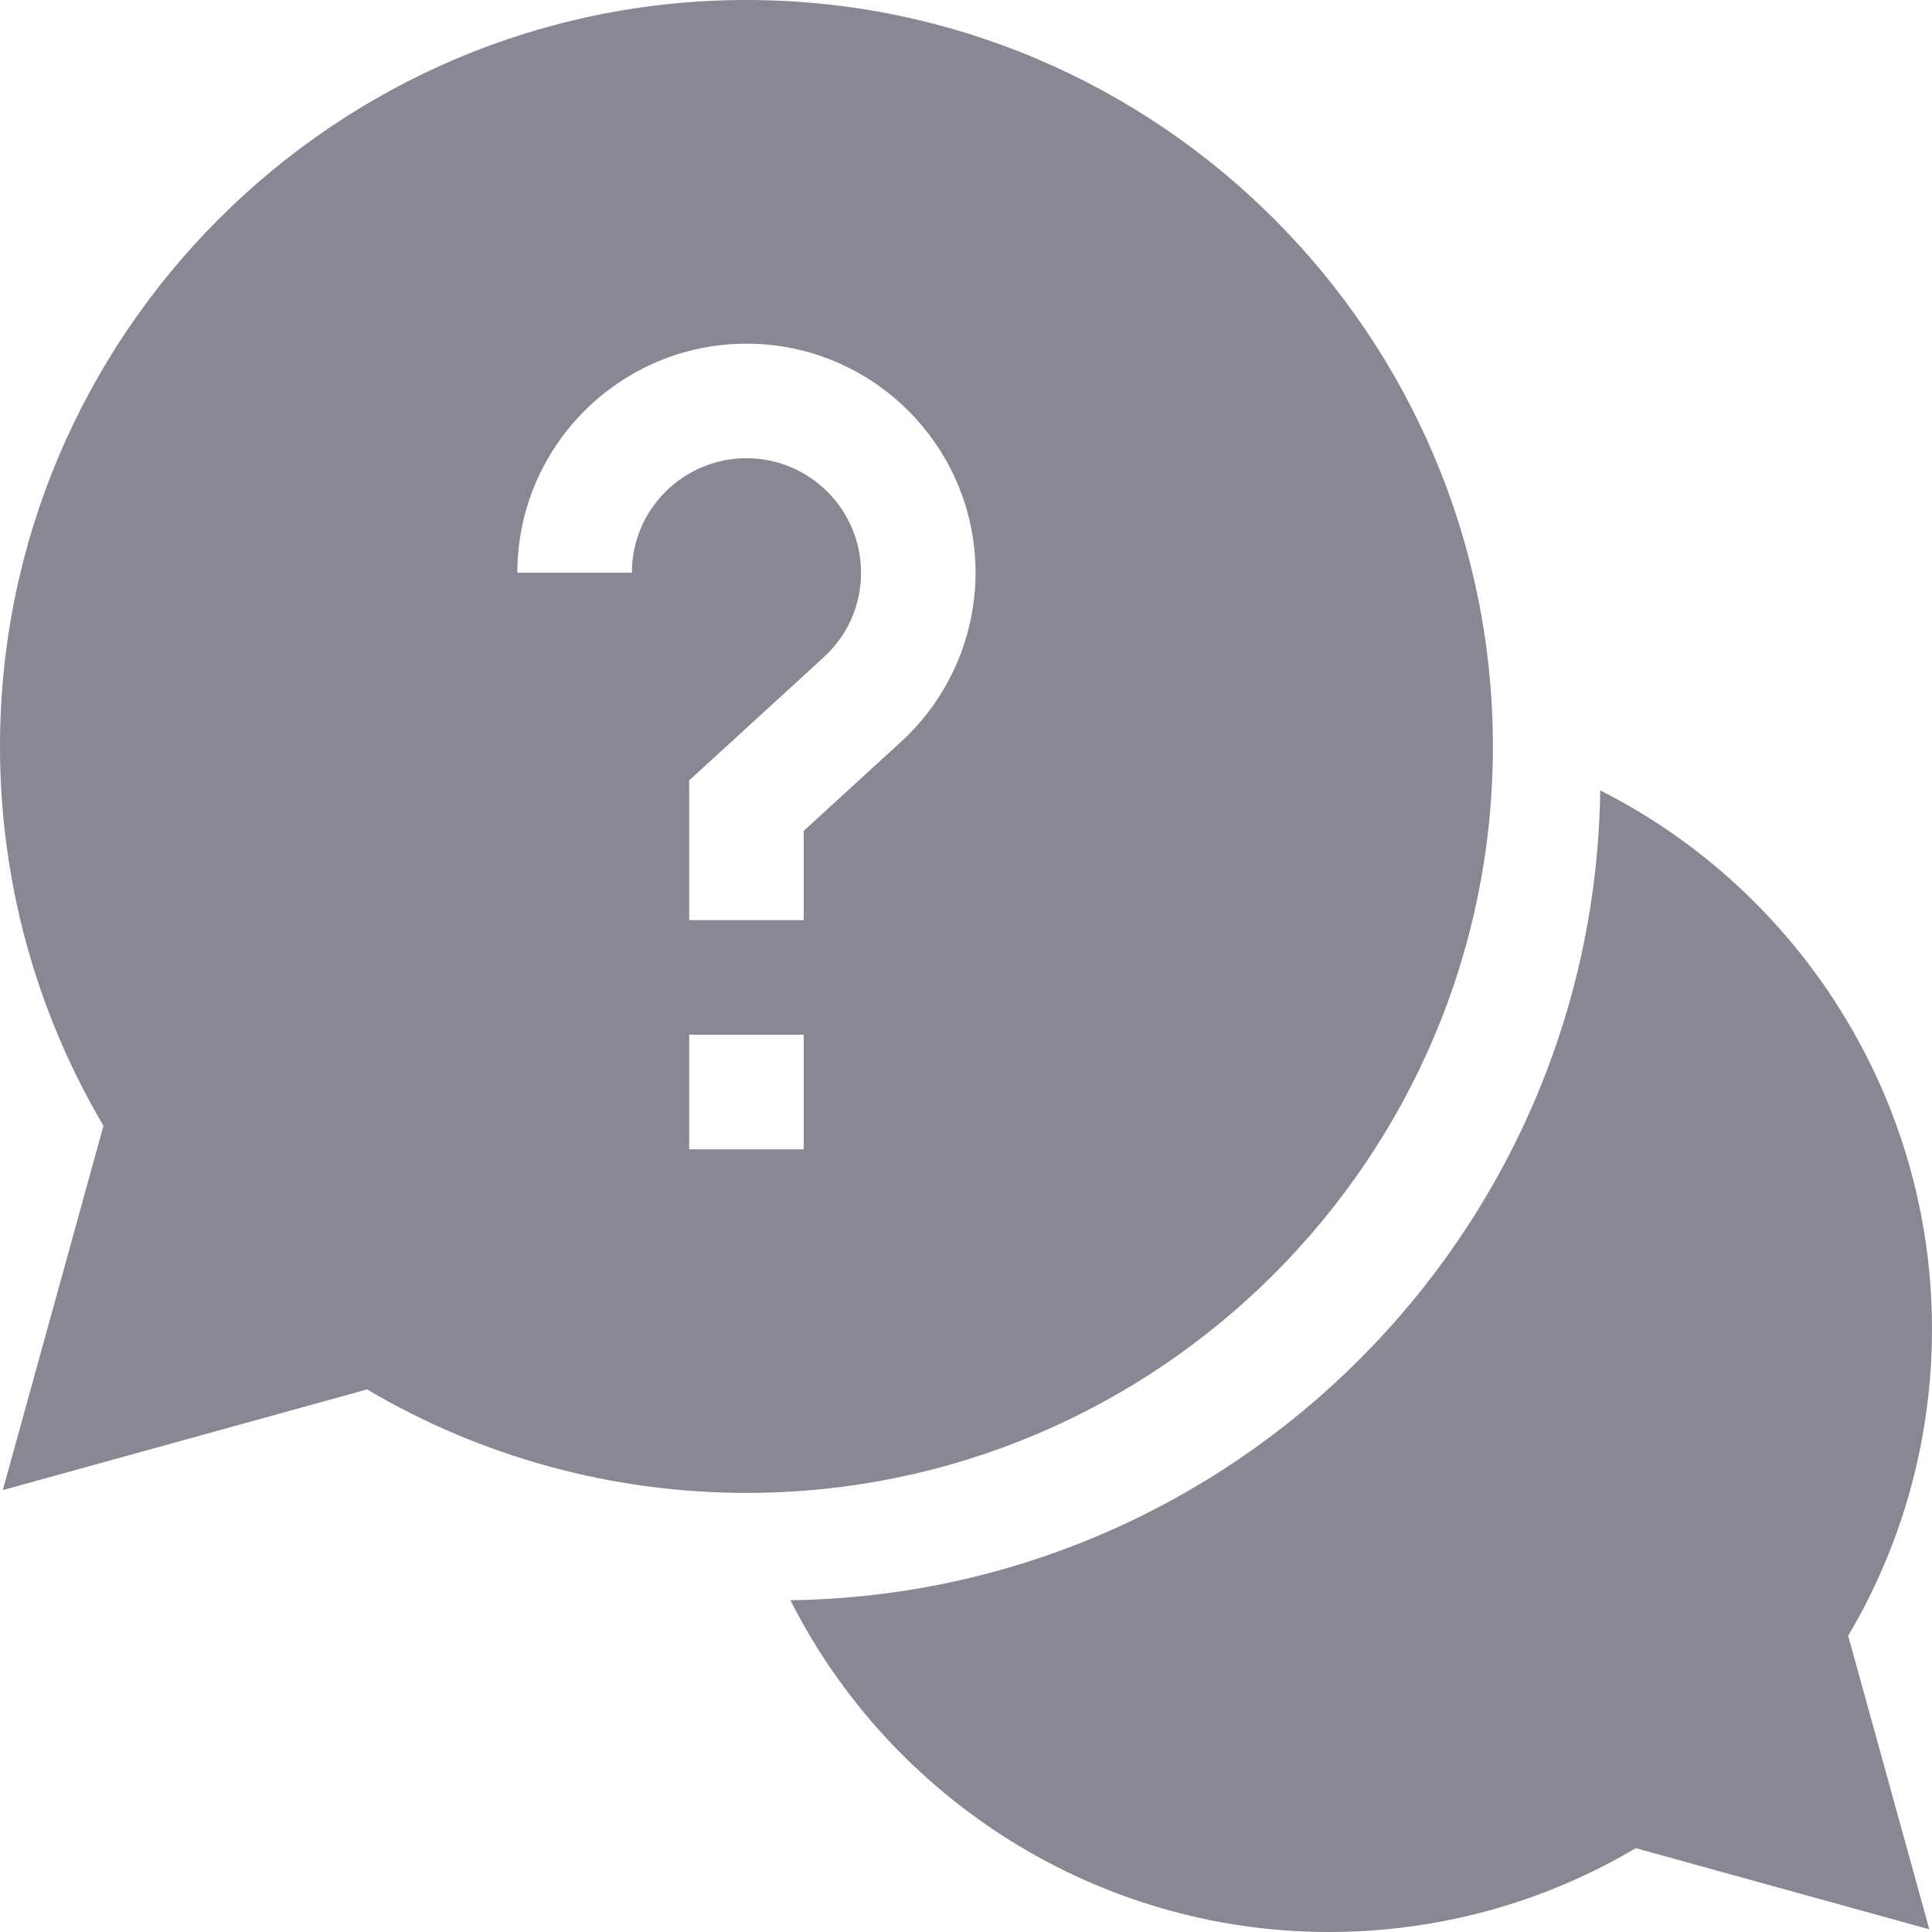 <?xml version="1.0" encoding="UTF-8"?>
<svg width="18px" height="18px" viewBox="0 0 18 18" version="1.1" xmlns="http://www.w3.org/2000/svg" xmlns:xlink="http://www.w3.org/1999/xlink">
    <!-- Generator: sketchtool 64 (101010) - https://sketch.com -->
    <title>DE73FD58-13AE-48CD-9339-C078A487137D</title>
    <desc>Created with sketchtool.</desc>
    <g id="Design" stroke="none" stroke-width="1" fill="none" fill-rule="evenodd">
        <g id="01" transform="translate(-19, -392)" fill="#888894" fill-rule="nonzero">
            <g id="Sidebar">
                <g id="Group" transform="translate(0, 381)">
                    <g id="help" transform="translate(19, 11)">
                        <path d="M18,12.382 C18,10.225 16.763,8.3 14.909,7.364 C14.852,11.499 11.499,14.852 7.364,14.909 C8.3,16.763 10.225,18 12.382,18 C13.393,18 14.376,17.731 15.24,17.219 L17.975,17.975 L17.219,15.24 C17.731,14.376 18,13.393 18,12.382 L18,12.382 Z" id="Path"></path>
                        <path d="M13.909,6.955 C13.909,3.12 10.789,0 6.955,0 C3.12,0 0,3.12 0,6.955 C0,8.204 0.333,9.421 0.964,10.489 L0.026,13.883 L3.42,12.945 C4.488,13.576 5.705,13.909 6.955,13.909 C10.789,13.909 13.909,10.789 13.909,6.955 Z M5.887,5.336 L4.82,5.336 C4.82,4.159 5.778,3.202 6.955,3.202 C8.132,3.202 9.089,4.159 9.089,5.336 C9.089,5.933 8.836,6.508 8.395,6.911 L7.488,7.741 L7.488,8.573 L6.421,8.573 L6.421,7.271 L7.674,6.124 C7.898,5.919 8.022,5.639 8.022,5.336 C8.022,4.747 7.543,4.269 6.955,4.269 C6.366,4.269 5.887,4.747 5.887,5.336 Z M6.421,9.64 L7.488,9.64 L7.488,10.708 L6.421,10.708 L6.421,9.64 Z" id="Shape"></path>
                    </g>
                </g>
            </g>
        </g>
    </g>
</svg>